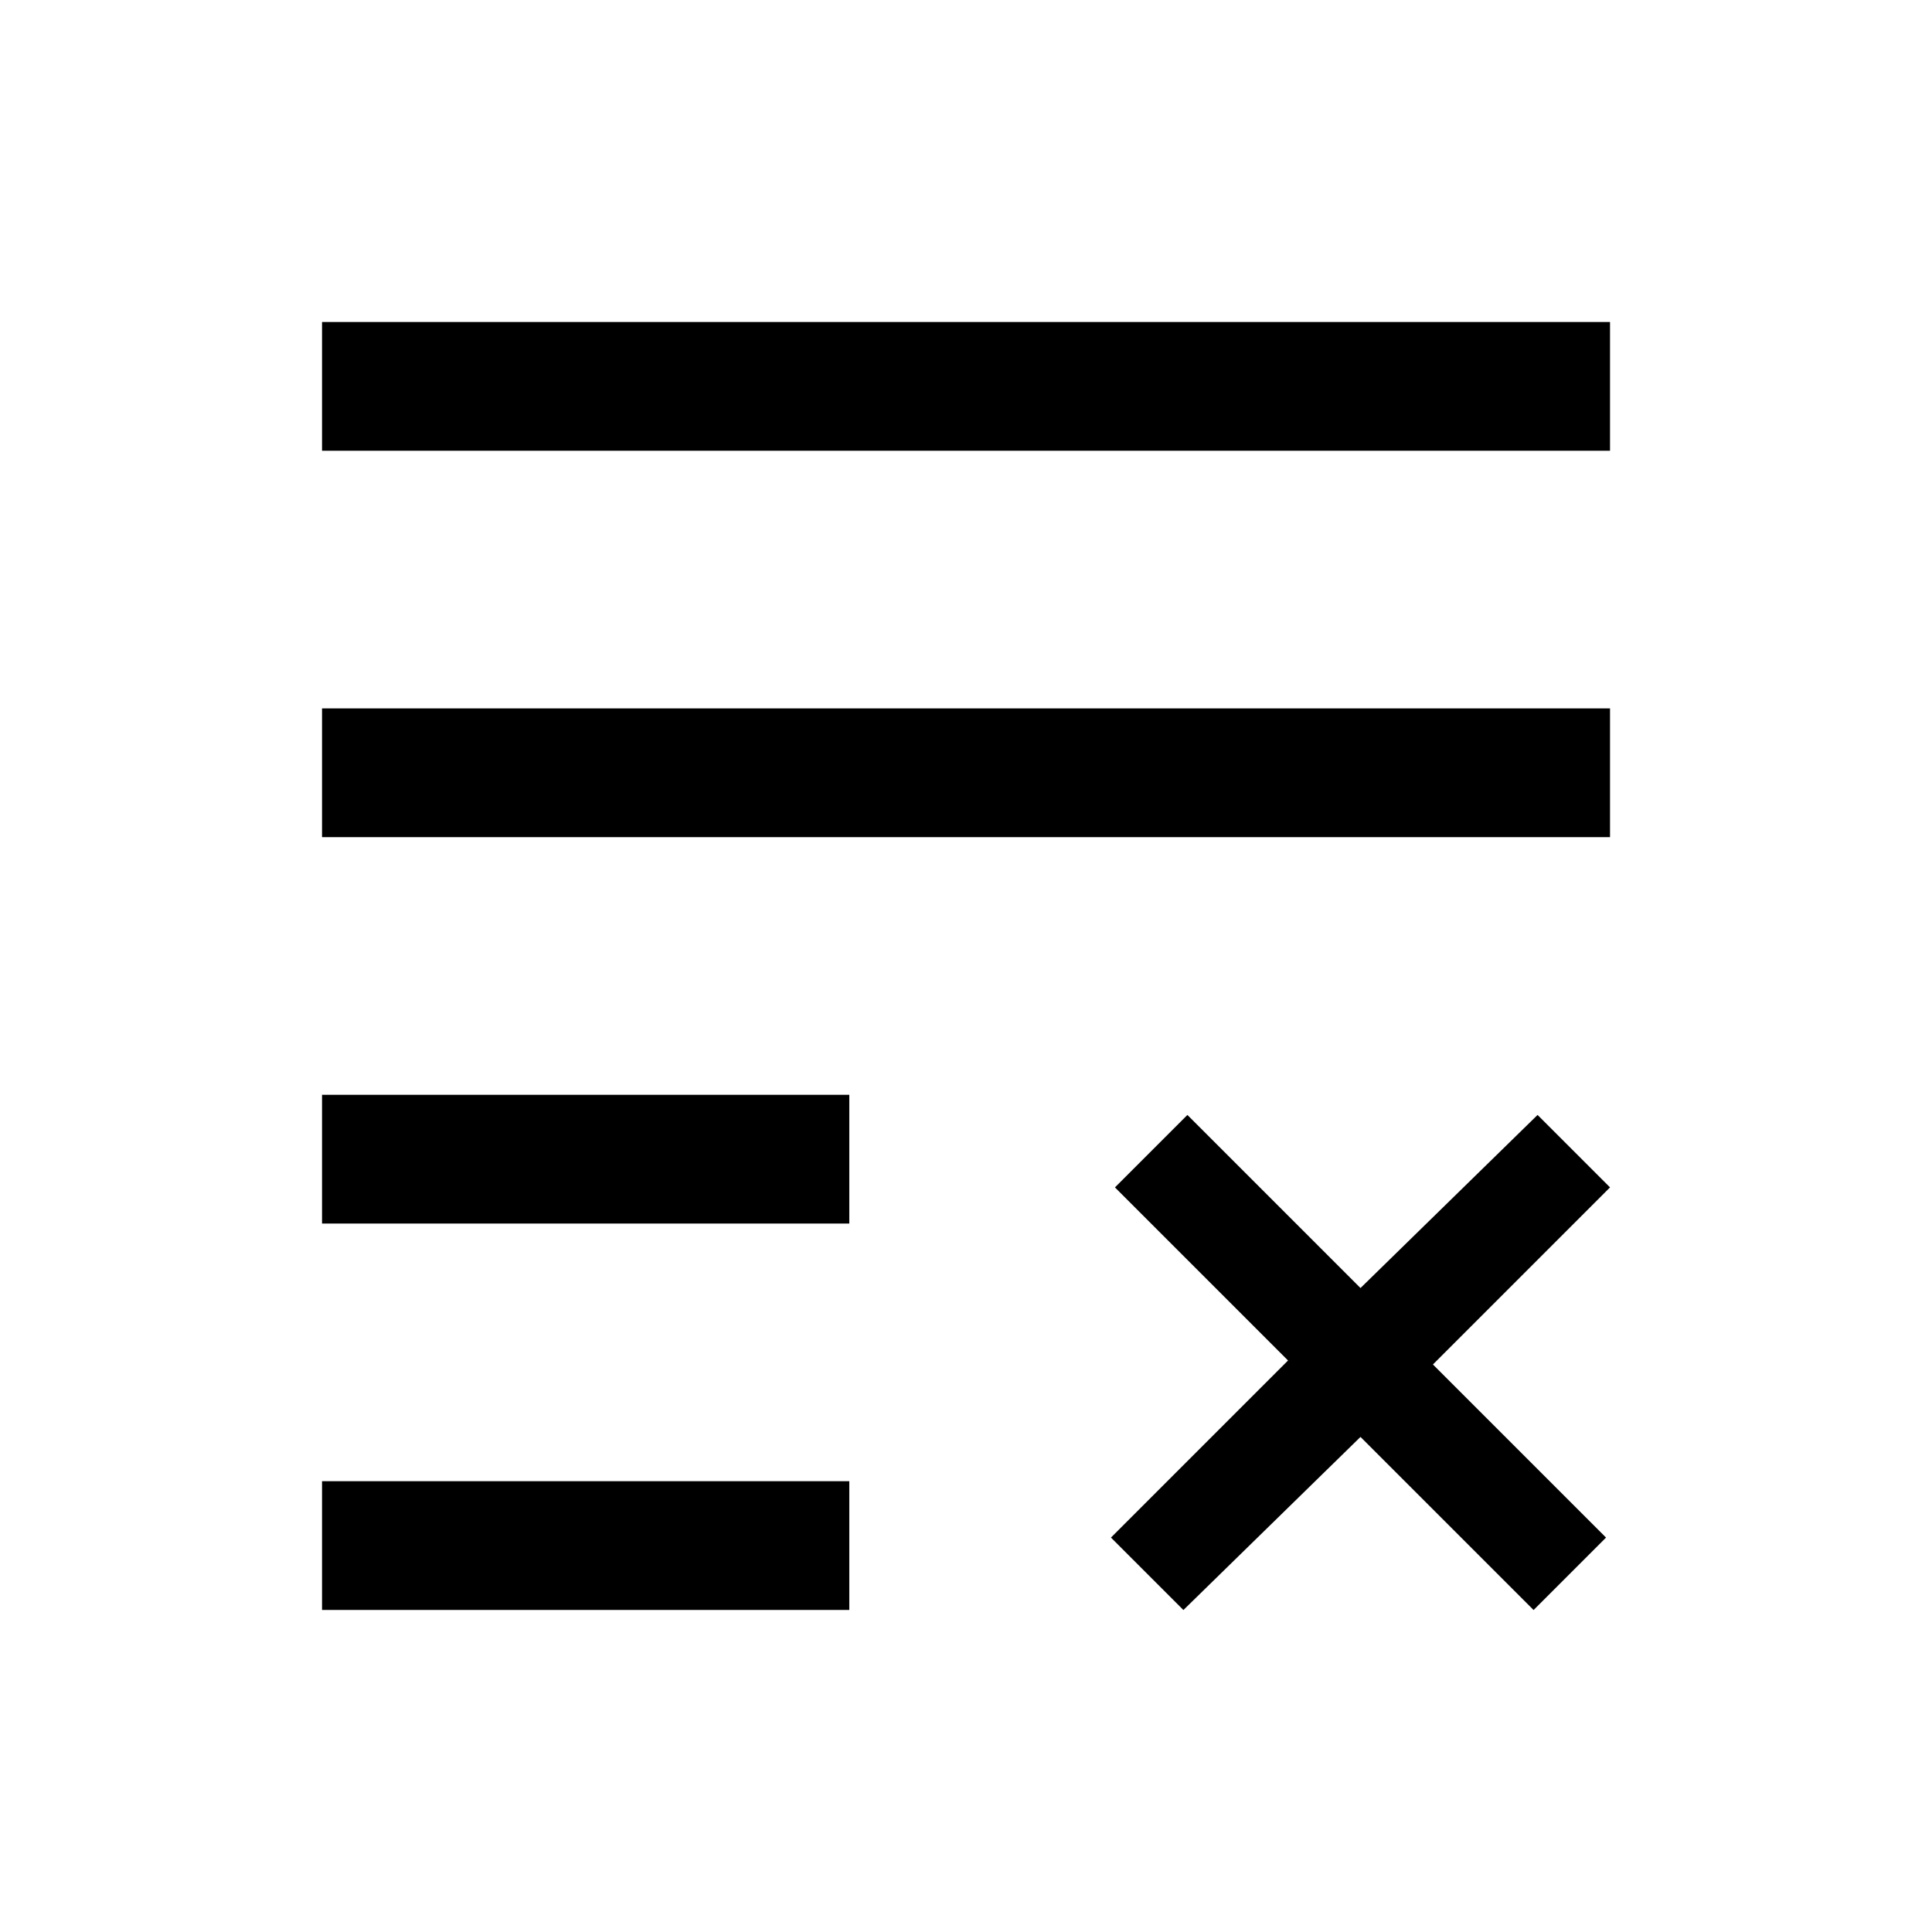 <!-- Generated by IcoMoon.io -->
<svg version="1.1" xmlns="http://www.w3.org/2000/svg" width="32" height="32" viewBox="0 0 32 32">
<title>Icon-Clear-Queue</title>
<path d="M26.667 5.333v2.133h-21.333v-2.133h21.333zM26.667 11.733v2.133h-21.333v-2.133h21.333zM14.067 18.133v2.133h-8.733v-2.133h8.733zM14.067 24.533v2.133h-8.733v-2.133h8.733zM25.467 18.467l1.2 1.2-2.933 2.933 2.867 2.867-1.2 1.2-2.867-2.867-2.933 2.867-1.2-1.2 2.933-2.933-2.867-2.867 1.2-1.2 2.867 2.867 2.933-2.867z"></path>
</svg>
